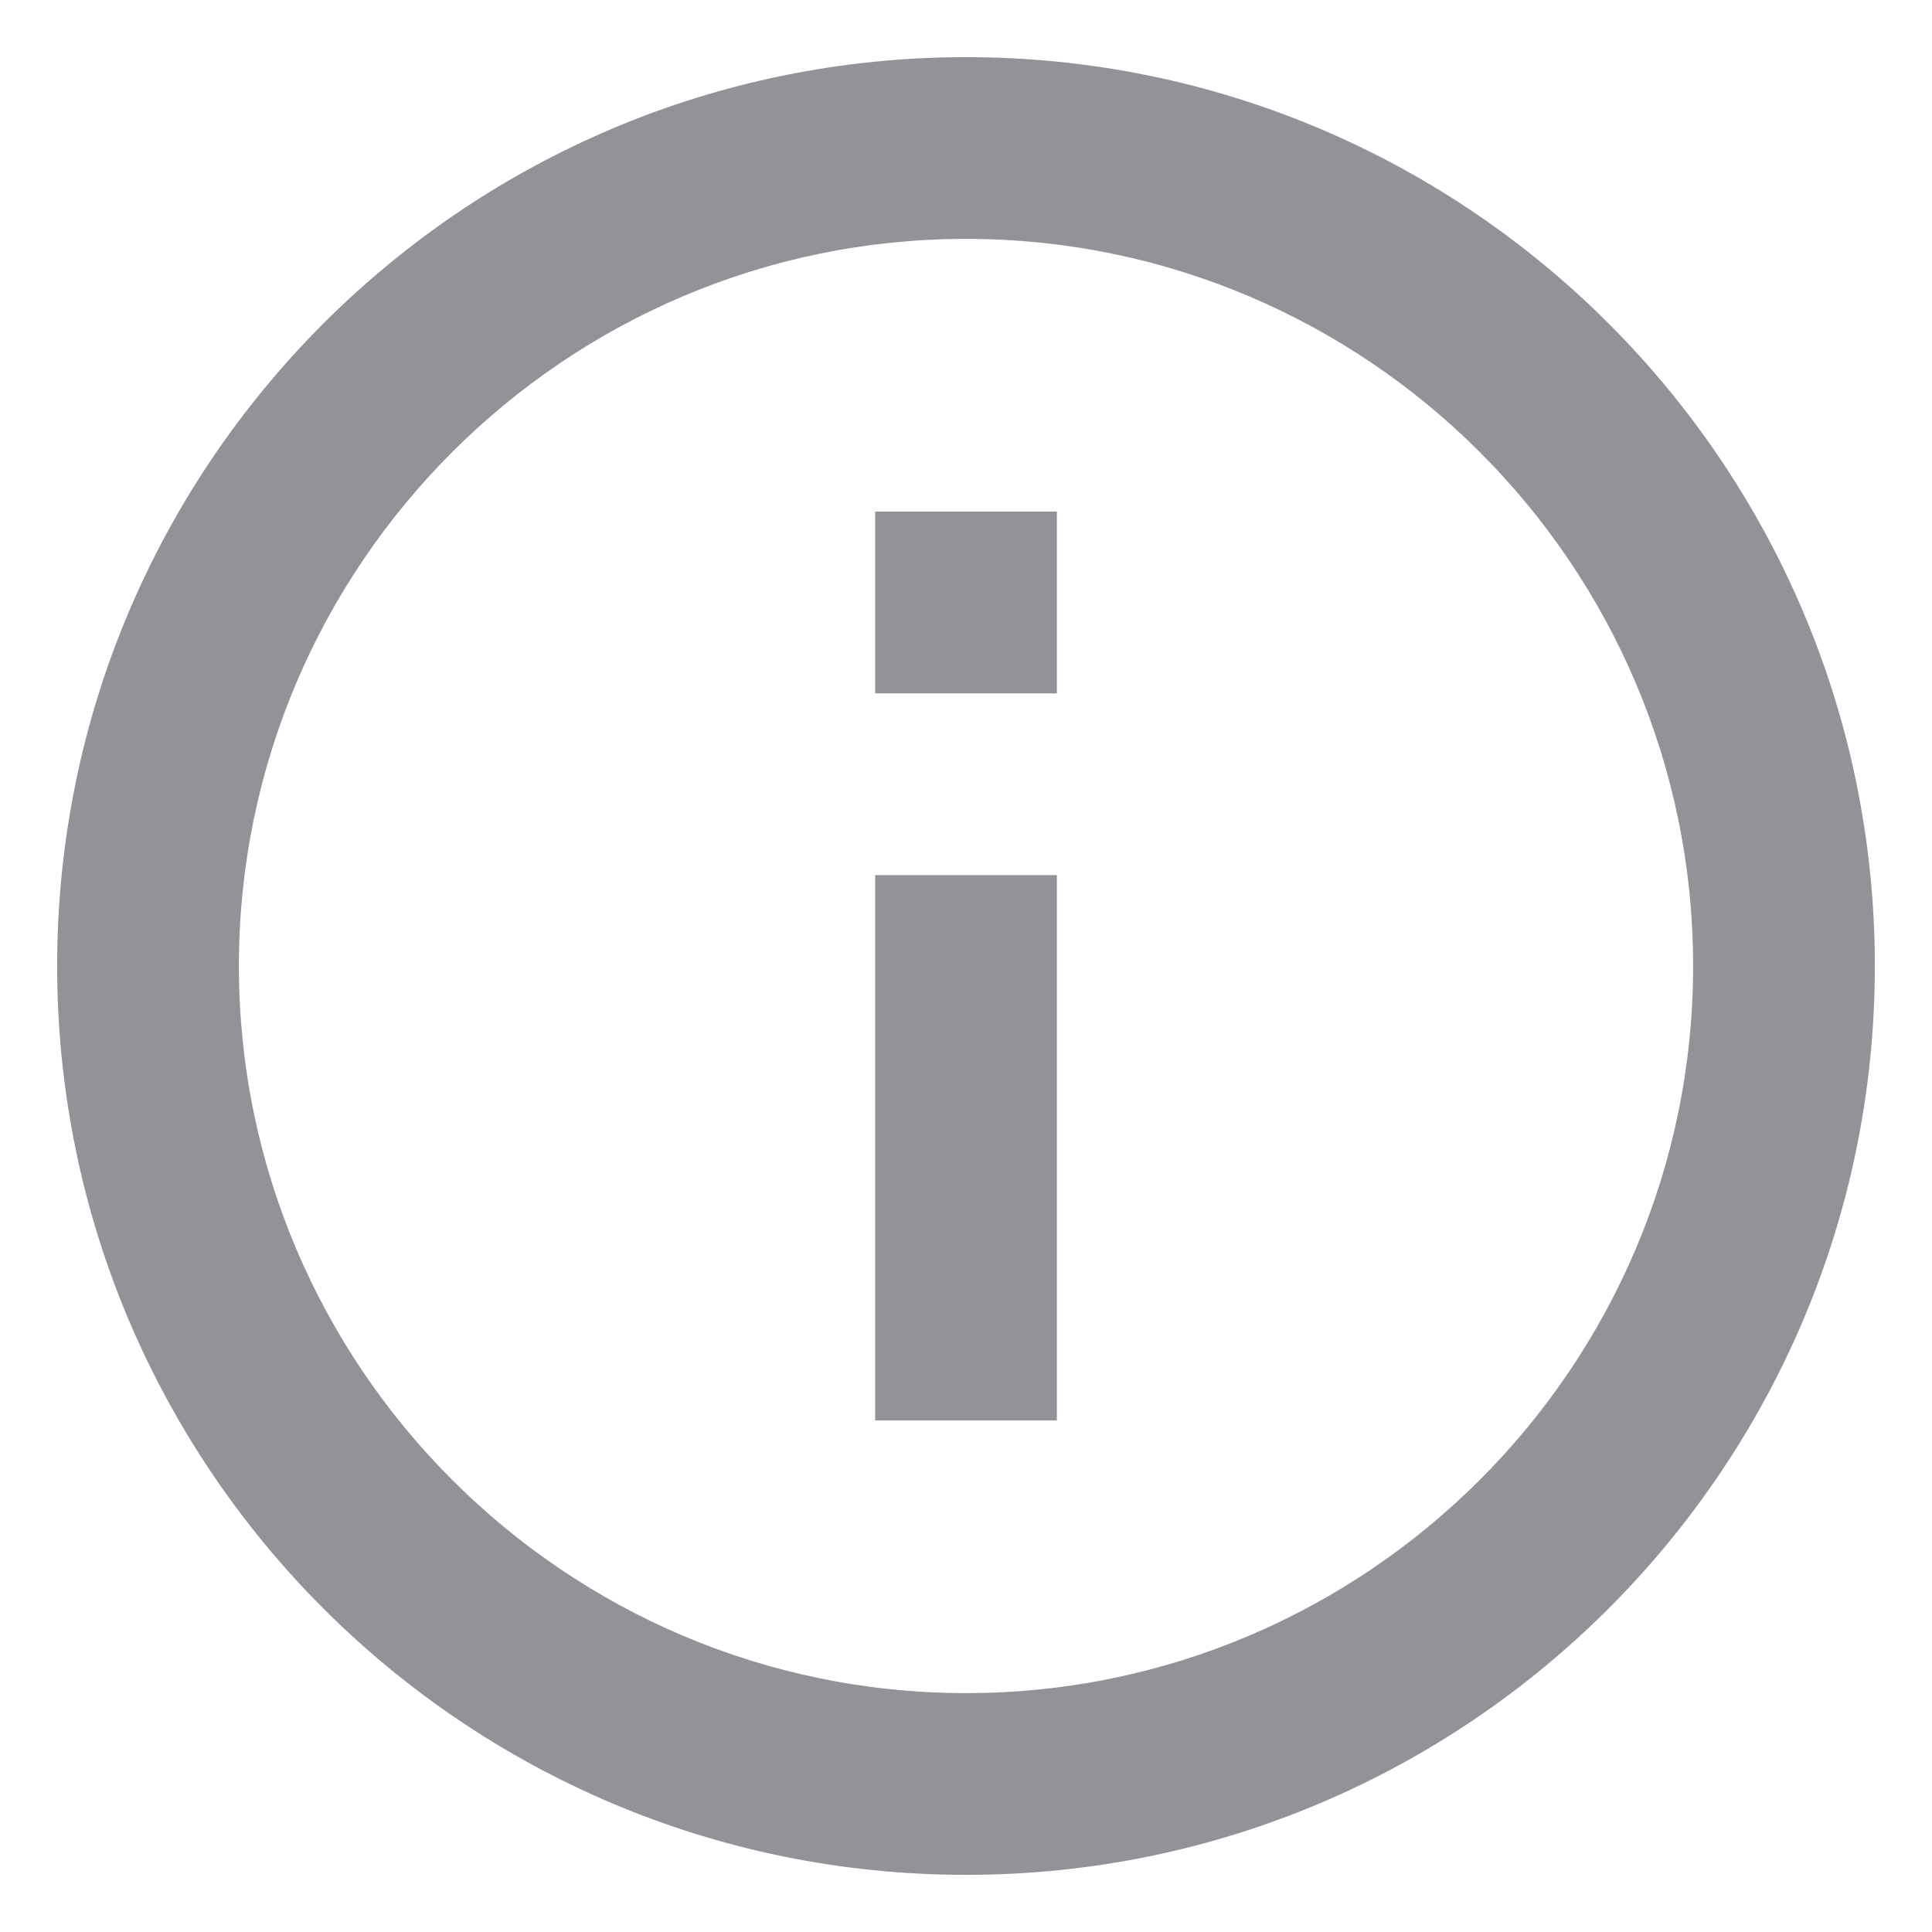 <svg width="31" height="31" viewBox="0 0 31 31" fill="none" xmlns="http://www.w3.org/2000/svg">
<path d="M14.042 8.208H16.958V11.125H14.042V8.208ZM14.042 14.042H16.958V22.792H14.042V14.042ZM15.5 0.917C7.45 0.917 0.917 7.45 0.917 15.5C0.917 23.55 7.45 30.083 15.5 30.083C23.55 30.083 30.083 23.55 30.083 15.5C30.083 7.45 23.55 0.917 15.5 0.917ZM15.5 27.167C9.069 27.167 3.833 21.931 3.833 15.5C3.833 9.069 9.069 3.833 15.5 3.833C21.931 3.833 27.167 9.069 27.167 15.5C27.167 21.931 21.931 27.167 15.5 27.167Z" fill="#3A3541" fill-opacity="0.54"/>
</svg>
